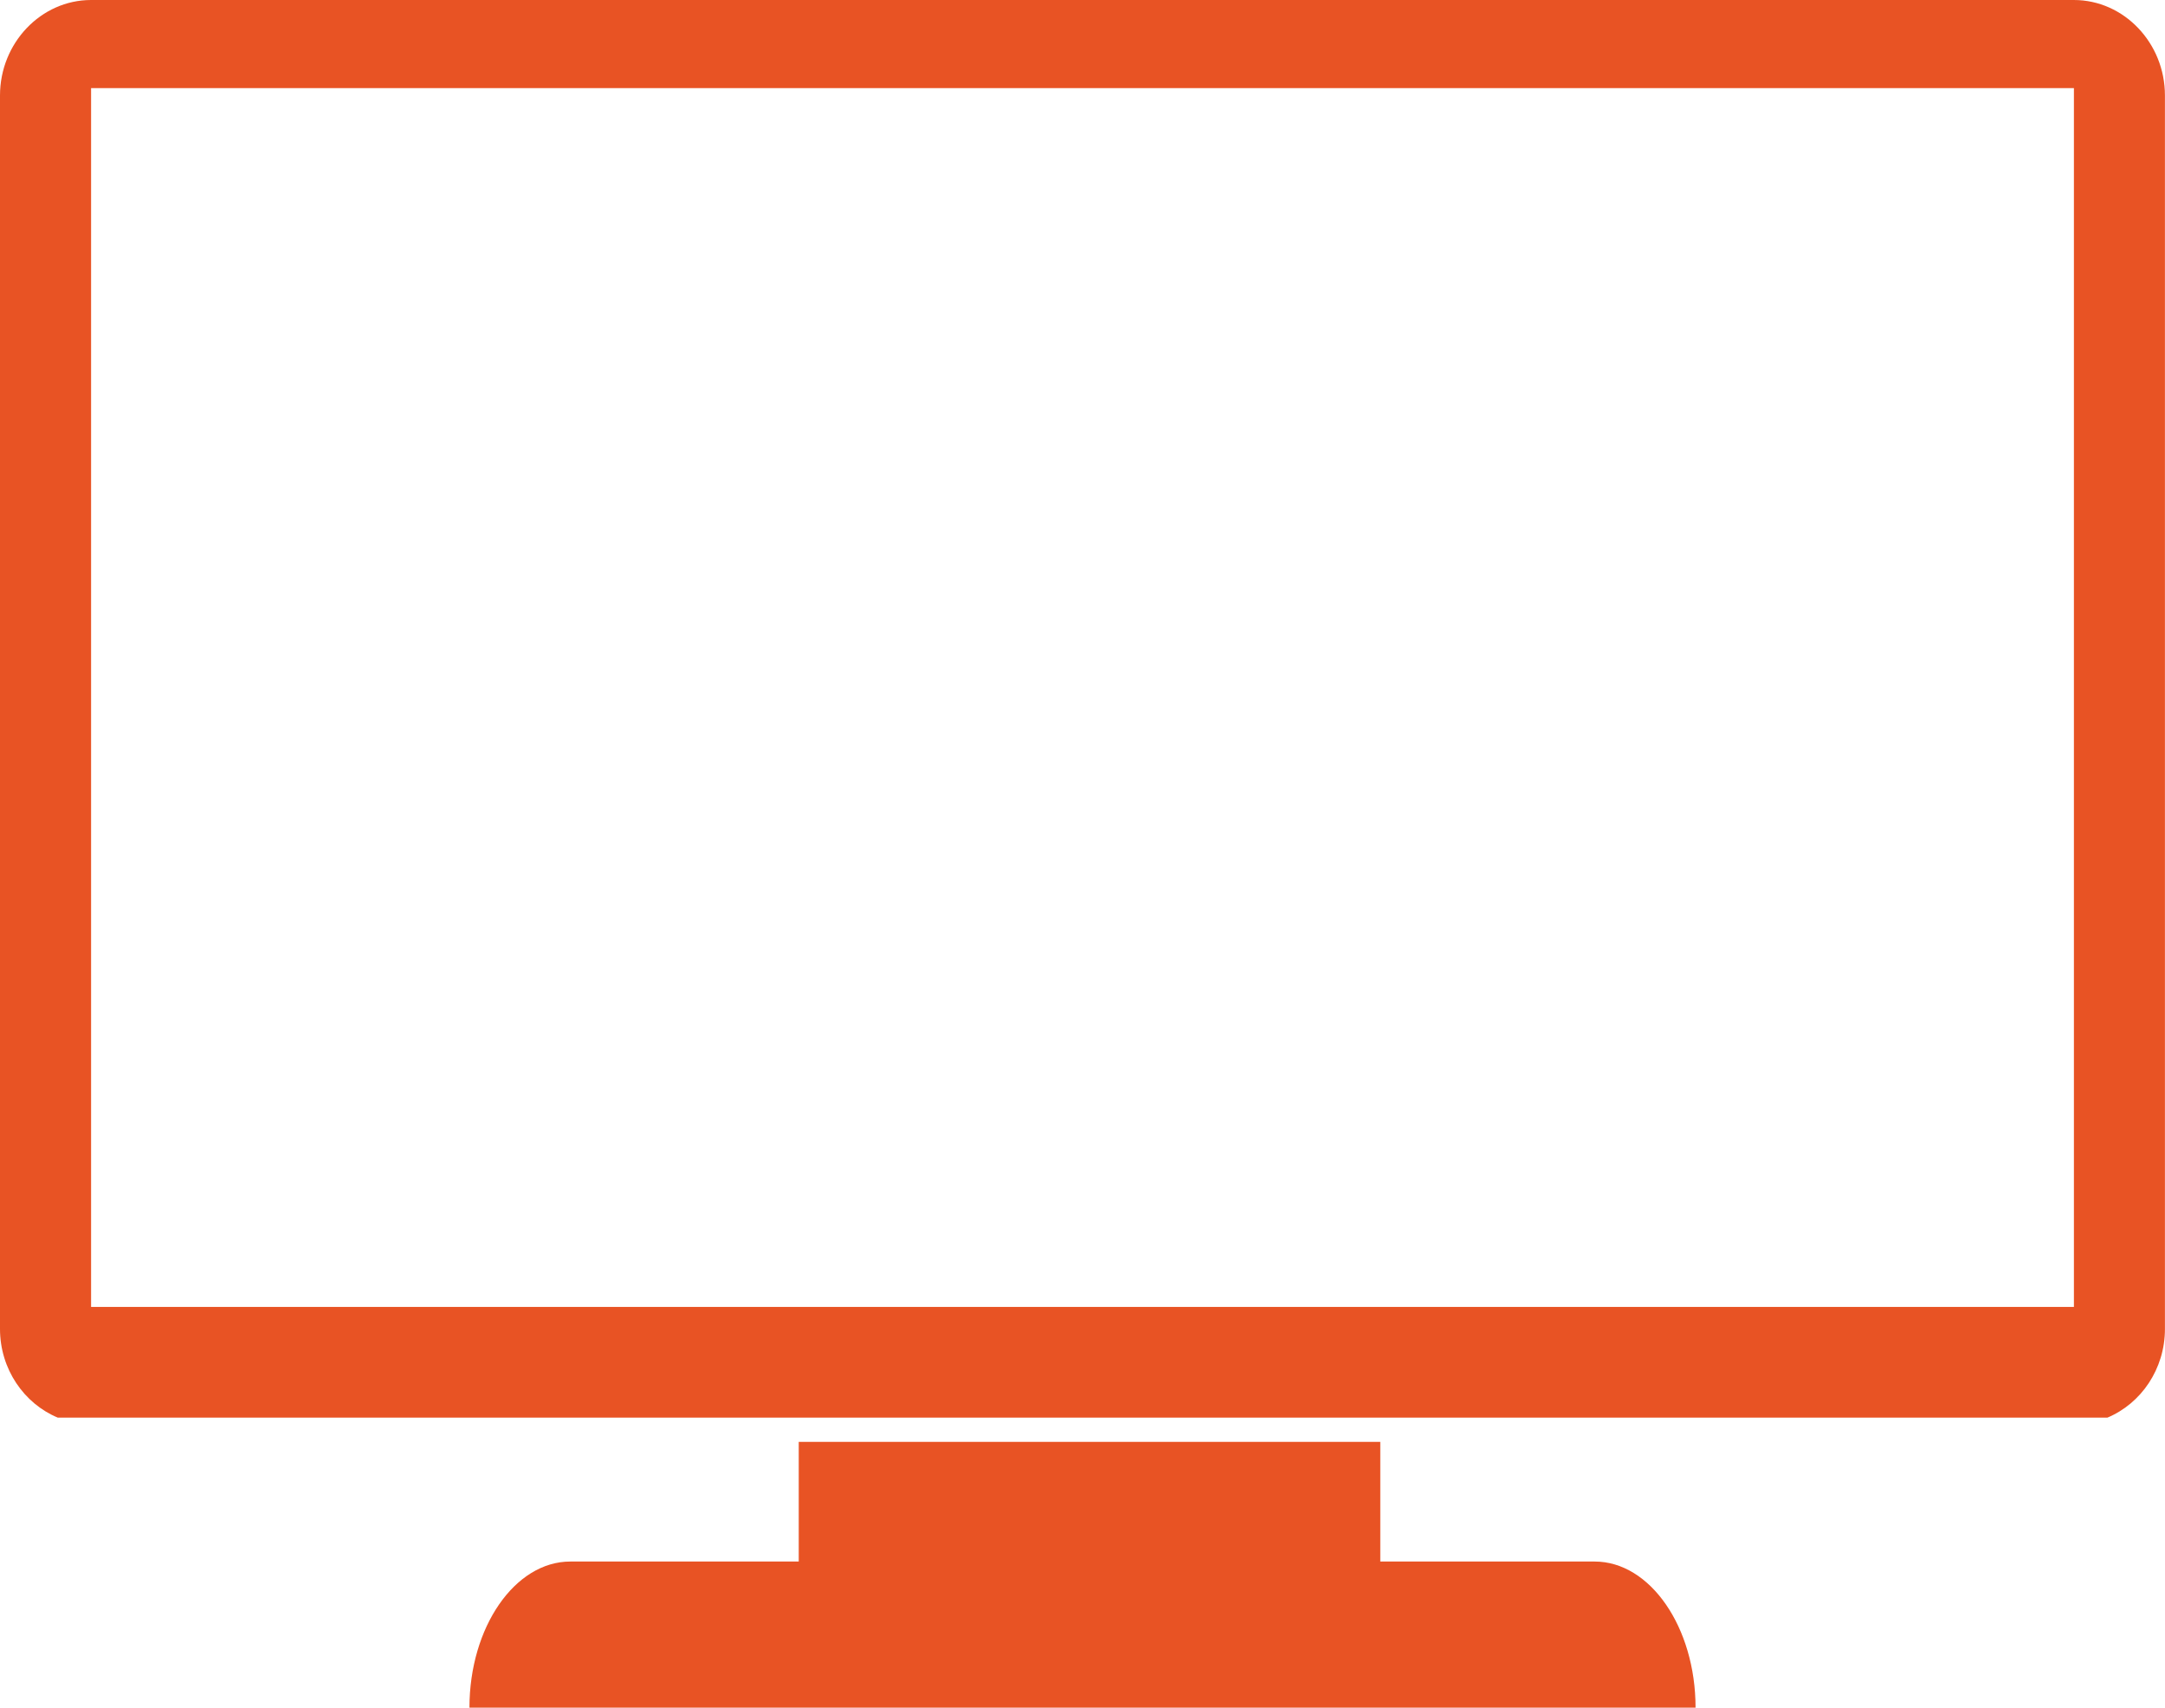 <?xml version="1.0" encoding="UTF-8"?><svg xmlns="http://www.w3.org/2000/svg" viewBox="0 0 341.09 269.01"><defs><style>.d{fill:#e85324;}</style></defs><g id="a"/><g id="b"><g id="c"><g><path class="d" d="M251.24,245.98h-33.78v-18.85H125.84v18.85h-35.99c-8.74,0-15.89,10.36-15.89,23.02h193.17c0-12.66-7.15-23.02-15.89-23.02Z"/><path class="d" d="M326.74,0H14.35C6.46,0,0,6.77,0,15.04V209.34c0,6.33,3.79,11.76,9.1,13.97H332.02c5.3-2.22,9.06-7.65,9.06-13.97V15.04c0-8.27-6.46-15.04-14.35-15.04Zm0,205.87H14.35V13.88H326.74V205.87Z"/></g></g></g></svg>